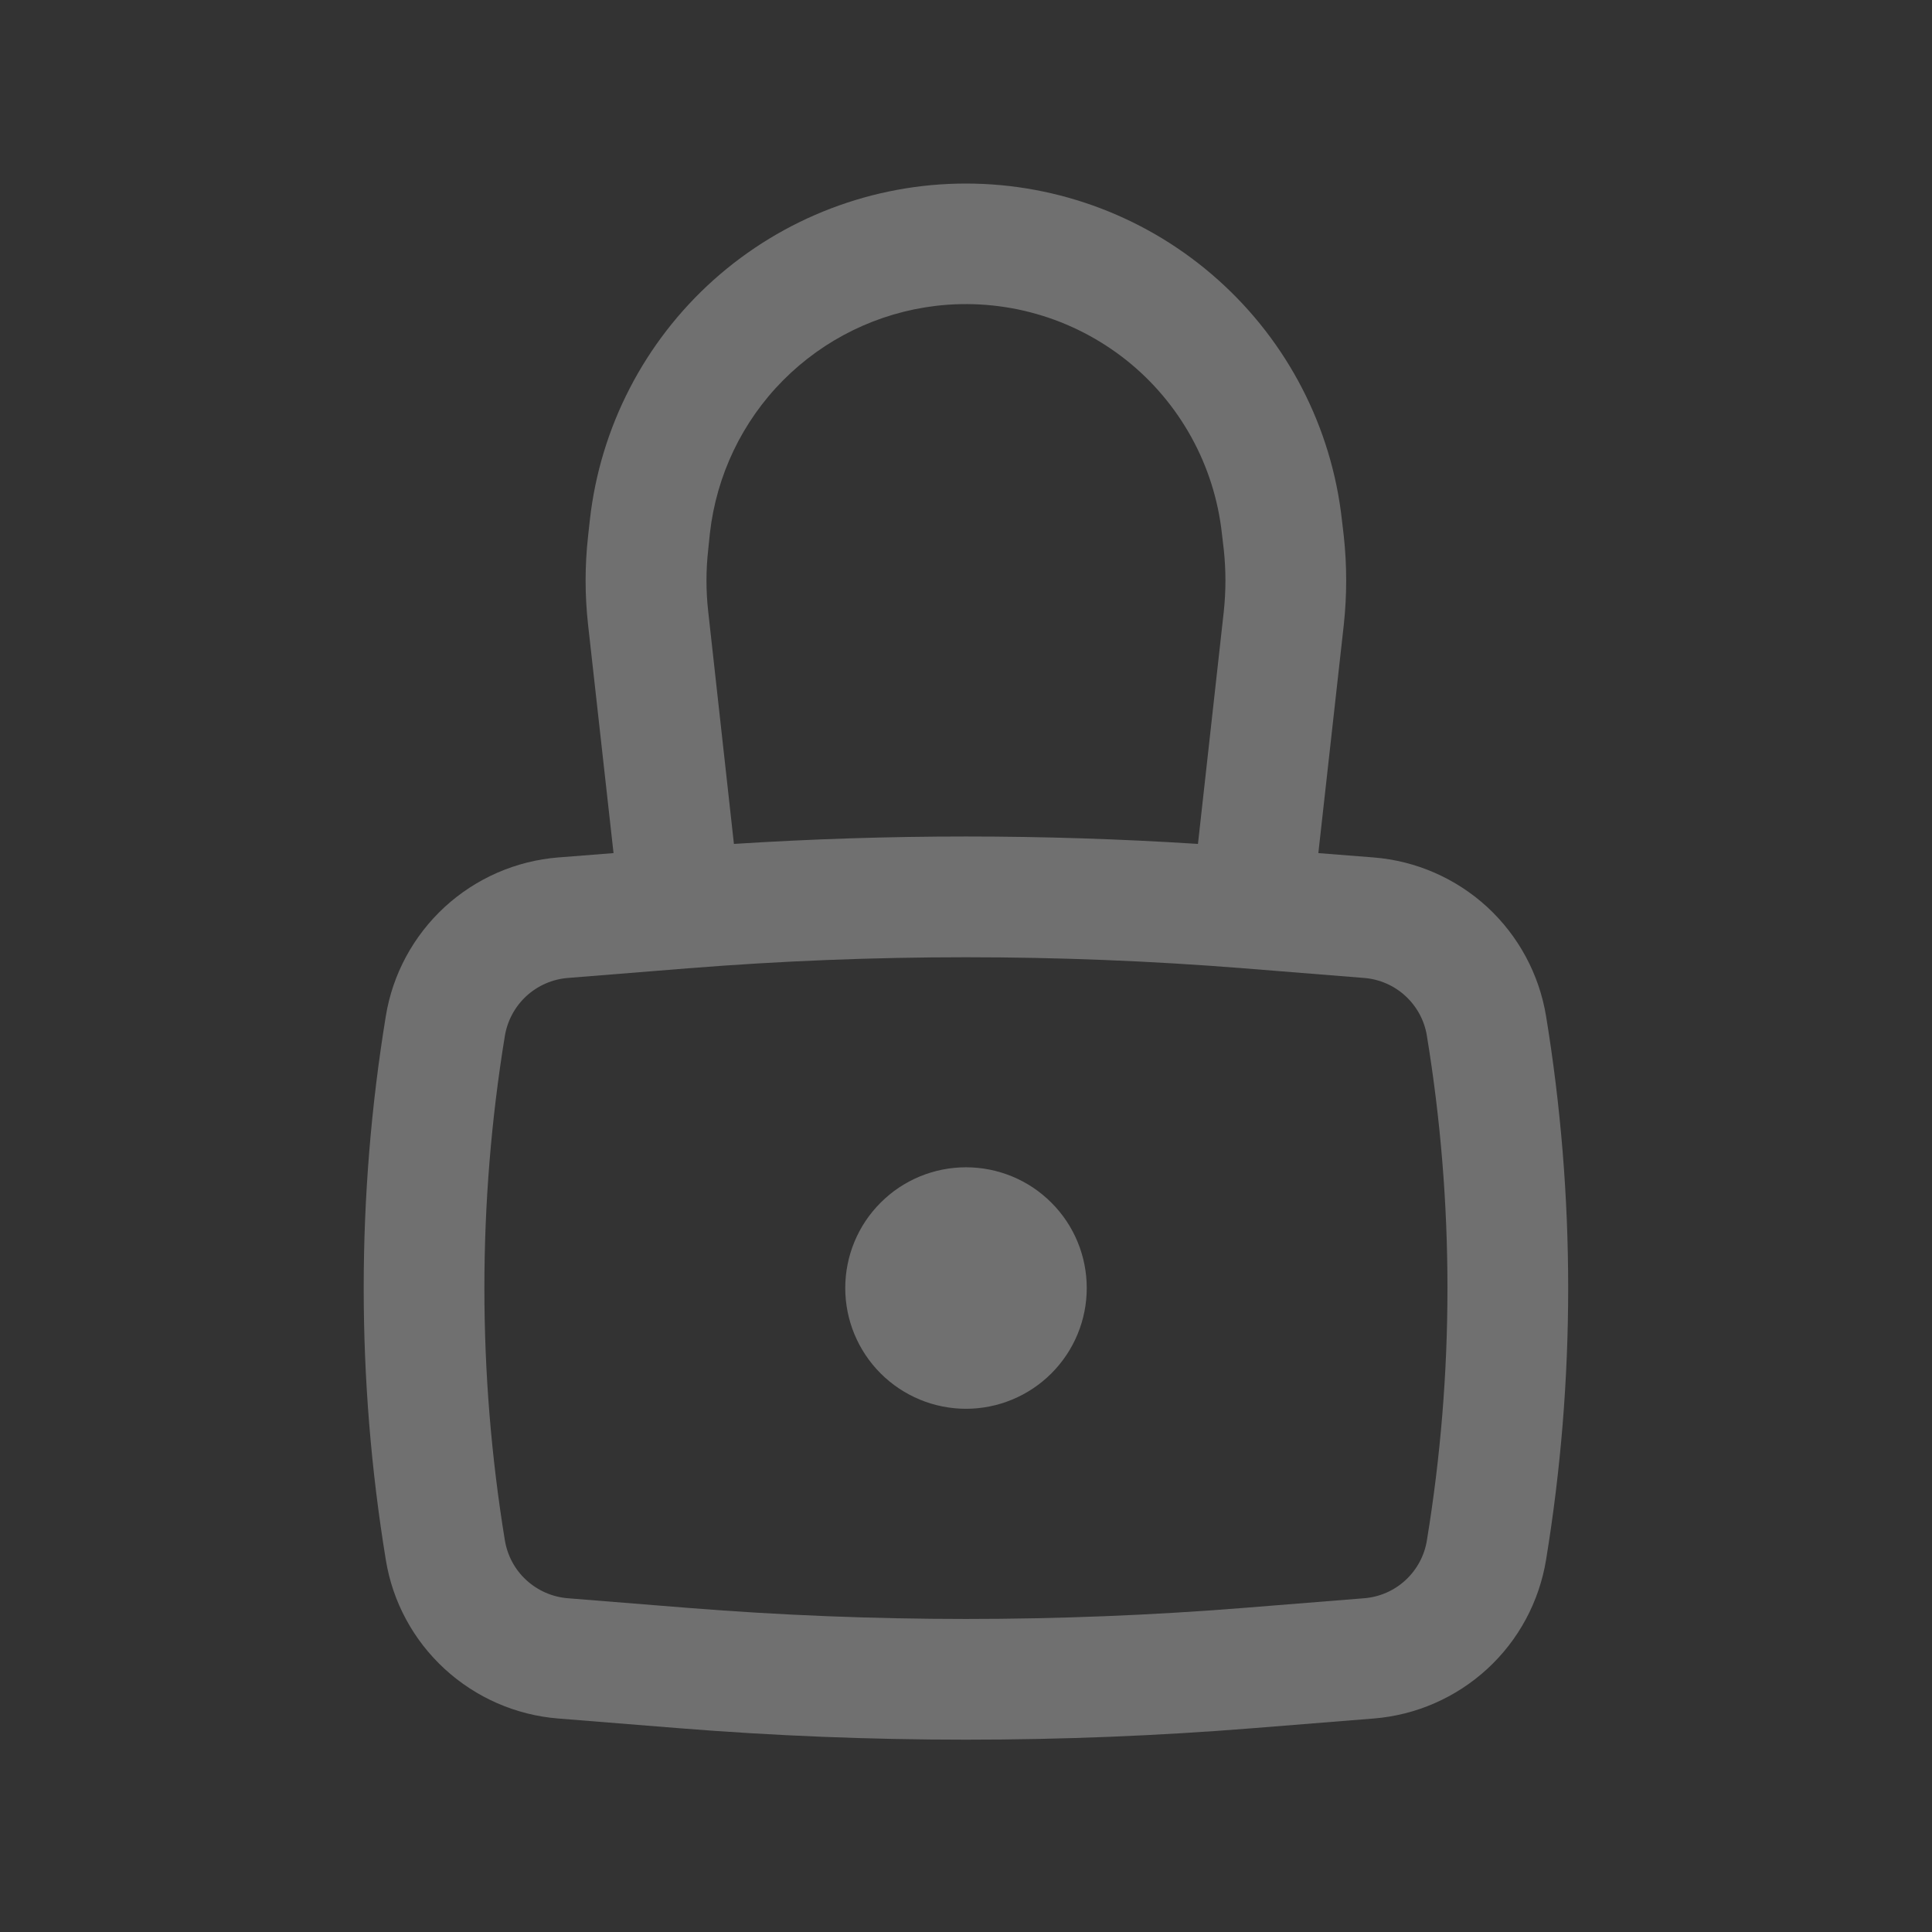 <svg width="16" height="16" viewBox="0 0 16 16" fill="none" xmlns="http://www.w3.org/2000/svg">
<rect x="0" y="0" width="16" height="16" fill="#333333" stroke="none"/>
<path d="M7 10.667C7 10.402 7.105 10.147 7.293 9.96C7.48 9.772 7.735 9.667 8 9.667C8.265 9.667 8.52 9.772 8.707 9.96C8.895 10.147 9 10.402 9 10.667C9 10.932 8.895 11.186 8.707 11.374C8.52 11.561 8.265 11.667 8 11.667C7.735 11.667 7.48 11.561 7.293 11.374C7.105 11.186 7 10.932 7 10.667Z" fill="white" fill-opacity="0.3"/>
<path fill-rule="evenodd" clip-rule="evenodd" d="M5.081 7.065L4.87 5.172C4.843 4.929 4.843 4.685 4.87 4.442L4.885 4.305C4.971 3.539 5.336 2.832 5.91 2.318C6.485 1.804 7.229 1.52 7.999 1.52C8.77 1.52 9.514 1.804 10.088 2.318C10.663 2.832 11.028 3.539 11.113 4.305L11.129 4.442C11.155 4.685 11.155 4.928 11.129 5.172L10.918 7.065L11.376 7.101C11.727 7.129 12.058 7.274 12.317 7.512C12.576 7.751 12.747 8.069 12.804 8.416C13.048 9.907 13.048 11.427 12.804 12.917C12.747 13.265 12.576 13.583 12.317 13.821C12.058 14.059 11.727 14.204 11.376 14.232L10.379 14.312C8.795 14.439 7.204 14.439 5.62 14.312L4.623 14.232C4.272 14.204 3.941 14.059 3.682 13.821C3.423 13.583 3.251 13.265 3.195 12.917C2.951 11.427 2.951 9.907 3.195 8.416C3.251 8.069 3.423 7.751 3.682 7.512C3.941 7.274 4.272 7.129 4.623 7.101L5.081 7.065ZM7.75 2.533C8.029 2.5 8.313 2.523 8.583 2.6C8.854 2.677 9.106 2.807 9.327 2.982C9.547 3.157 9.73 3.374 9.866 3.62C10.002 3.866 10.088 4.137 10.119 4.417L10.135 4.553C10.153 4.723 10.153 4.892 10.135 5.063L9.921 6.989C8.641 6.907 7.358 6.907 6.078 6.989L5.865 5.063C5.846 4.893 5.846 4.723 5.865 4.553L5.879 4.417C5.933 3.938 6.146 3.491 6.486 3.149C6.826 2.807 7.271 2.59 7.75 2.533ZM10.299 8.019C8.768 7.897 7.23 7.897 5.699 8.019L4.703 8.099C4.575 8.109 4.454 8.162 4.359 8.249C4.265 8.336 4.202 8.452 4.181 8.579C3.955 9.962 3.955 11.373 4.181 12.756C4.202 12.883 4.264 12.999 4.359 13.086C4.454 13.173 4.575 13.226 4.703 13.236L5.7 13.316C7.231 13.438 8.768 13.438 10.299 13.316L11.297 13.236C11.425 13.226 11.546 13.173 11.64 13.086C11.734 12.999 11.797 12.883 11.817 12.756C12.044 11.373 12.044 9.962 11.817 8.579C11.797 8.452 11.734 8.336 11.64 8.249C11.546 8.162 11.425 8.109 11.297 8.099L10.299 8.019Z" fill="white" fill-opacity="0.3"/>
</svg>

